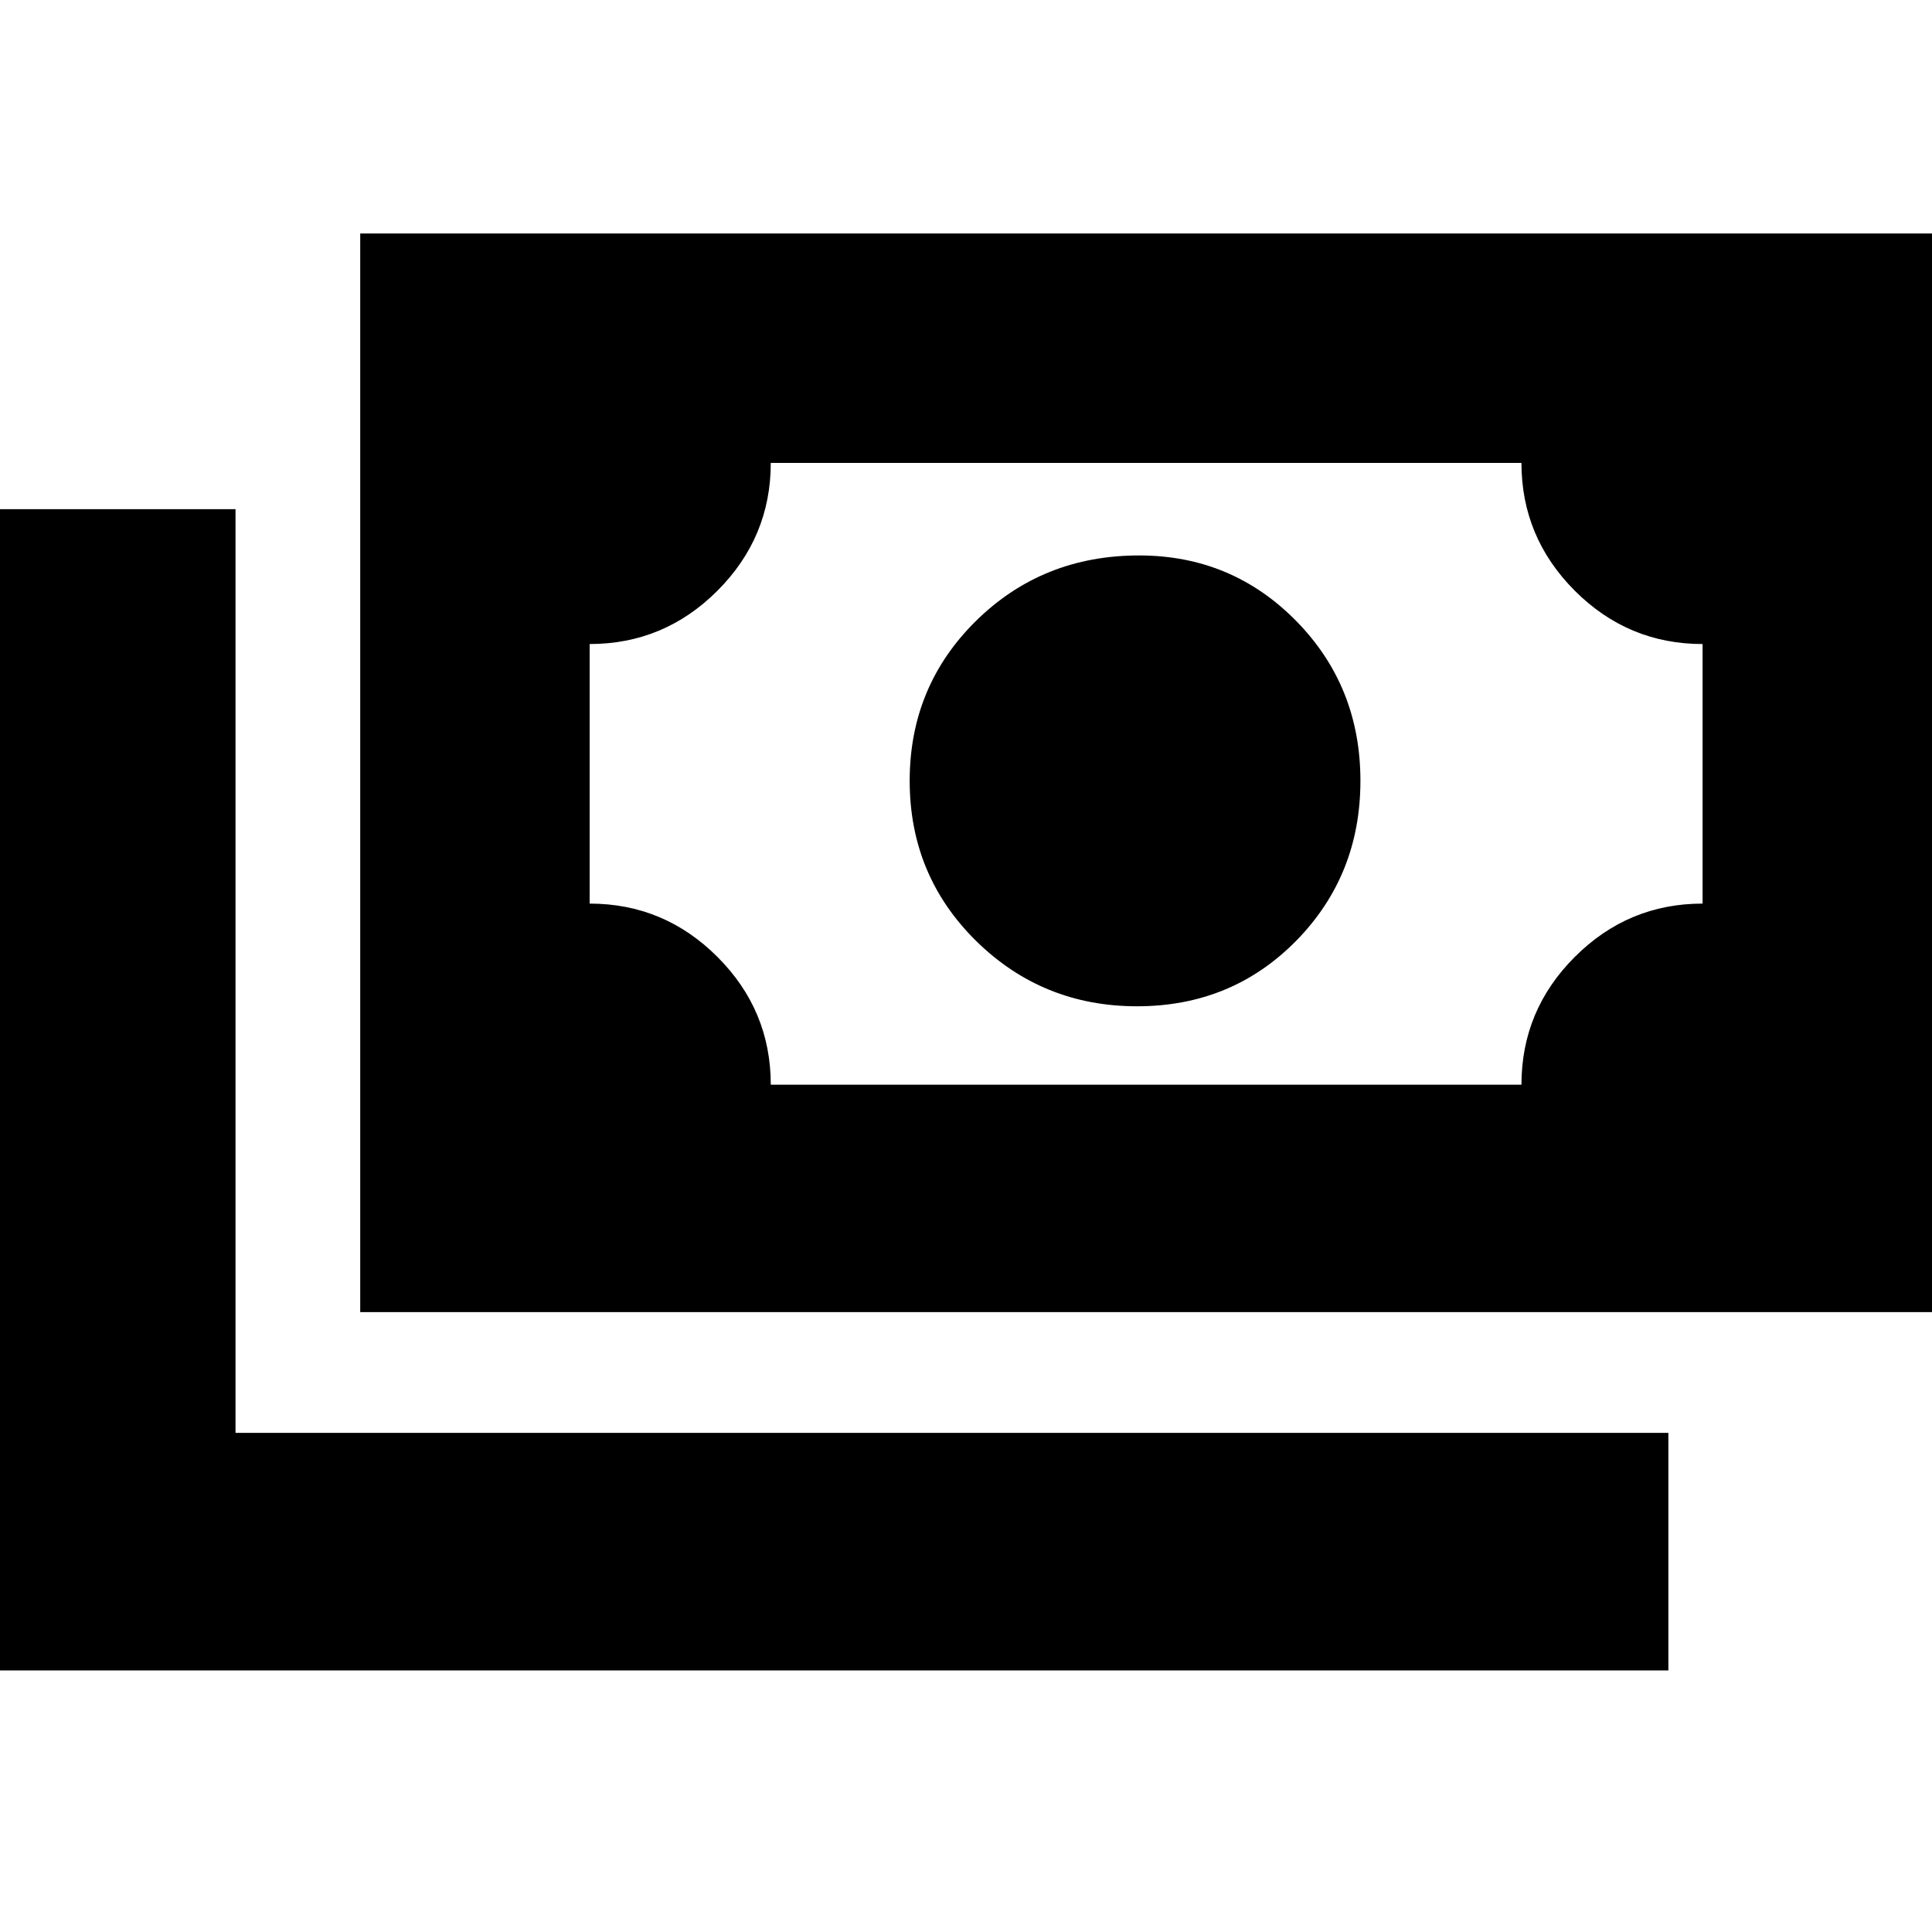 <svg xmlns="http://www.w3.org/2000/svg" height="20" width="20"><path d="M11.771 10.417Q10.792 10.417 10.104 9.74Q9.417 9.062 9.417 8.083Q9.417 7.104 10.104 6.427Q10.792 5.75 11.792 5.75Q12.75 5.75 13.417 6.427Q14.083 7.104 14.083 8.083Q14.083 9.062 13.417 9.74Q12.75 10.417 11.771 10.417ZM3.729 13.583V2.417H20V13.583ZM7.979 11.229H15.75Q15.75 10.458 16.302 9.906Q16.854 9.354 17.625 9.354V6.667Q16.854 6.667 16.302 6.115Q15.75 5.562 15.75 4.792H7.979Q7.979 5.562 7.427 6.115Q6.875 6.667 6.104 6.667V9.354Q6.875 9.354 7.427 9.906Q7.979 10.458 7.979 11.229ZM0 17.292V5.271H2.438V14.833H17.271V17.292ZM6.104 11.229V4.792Z"/></svg>